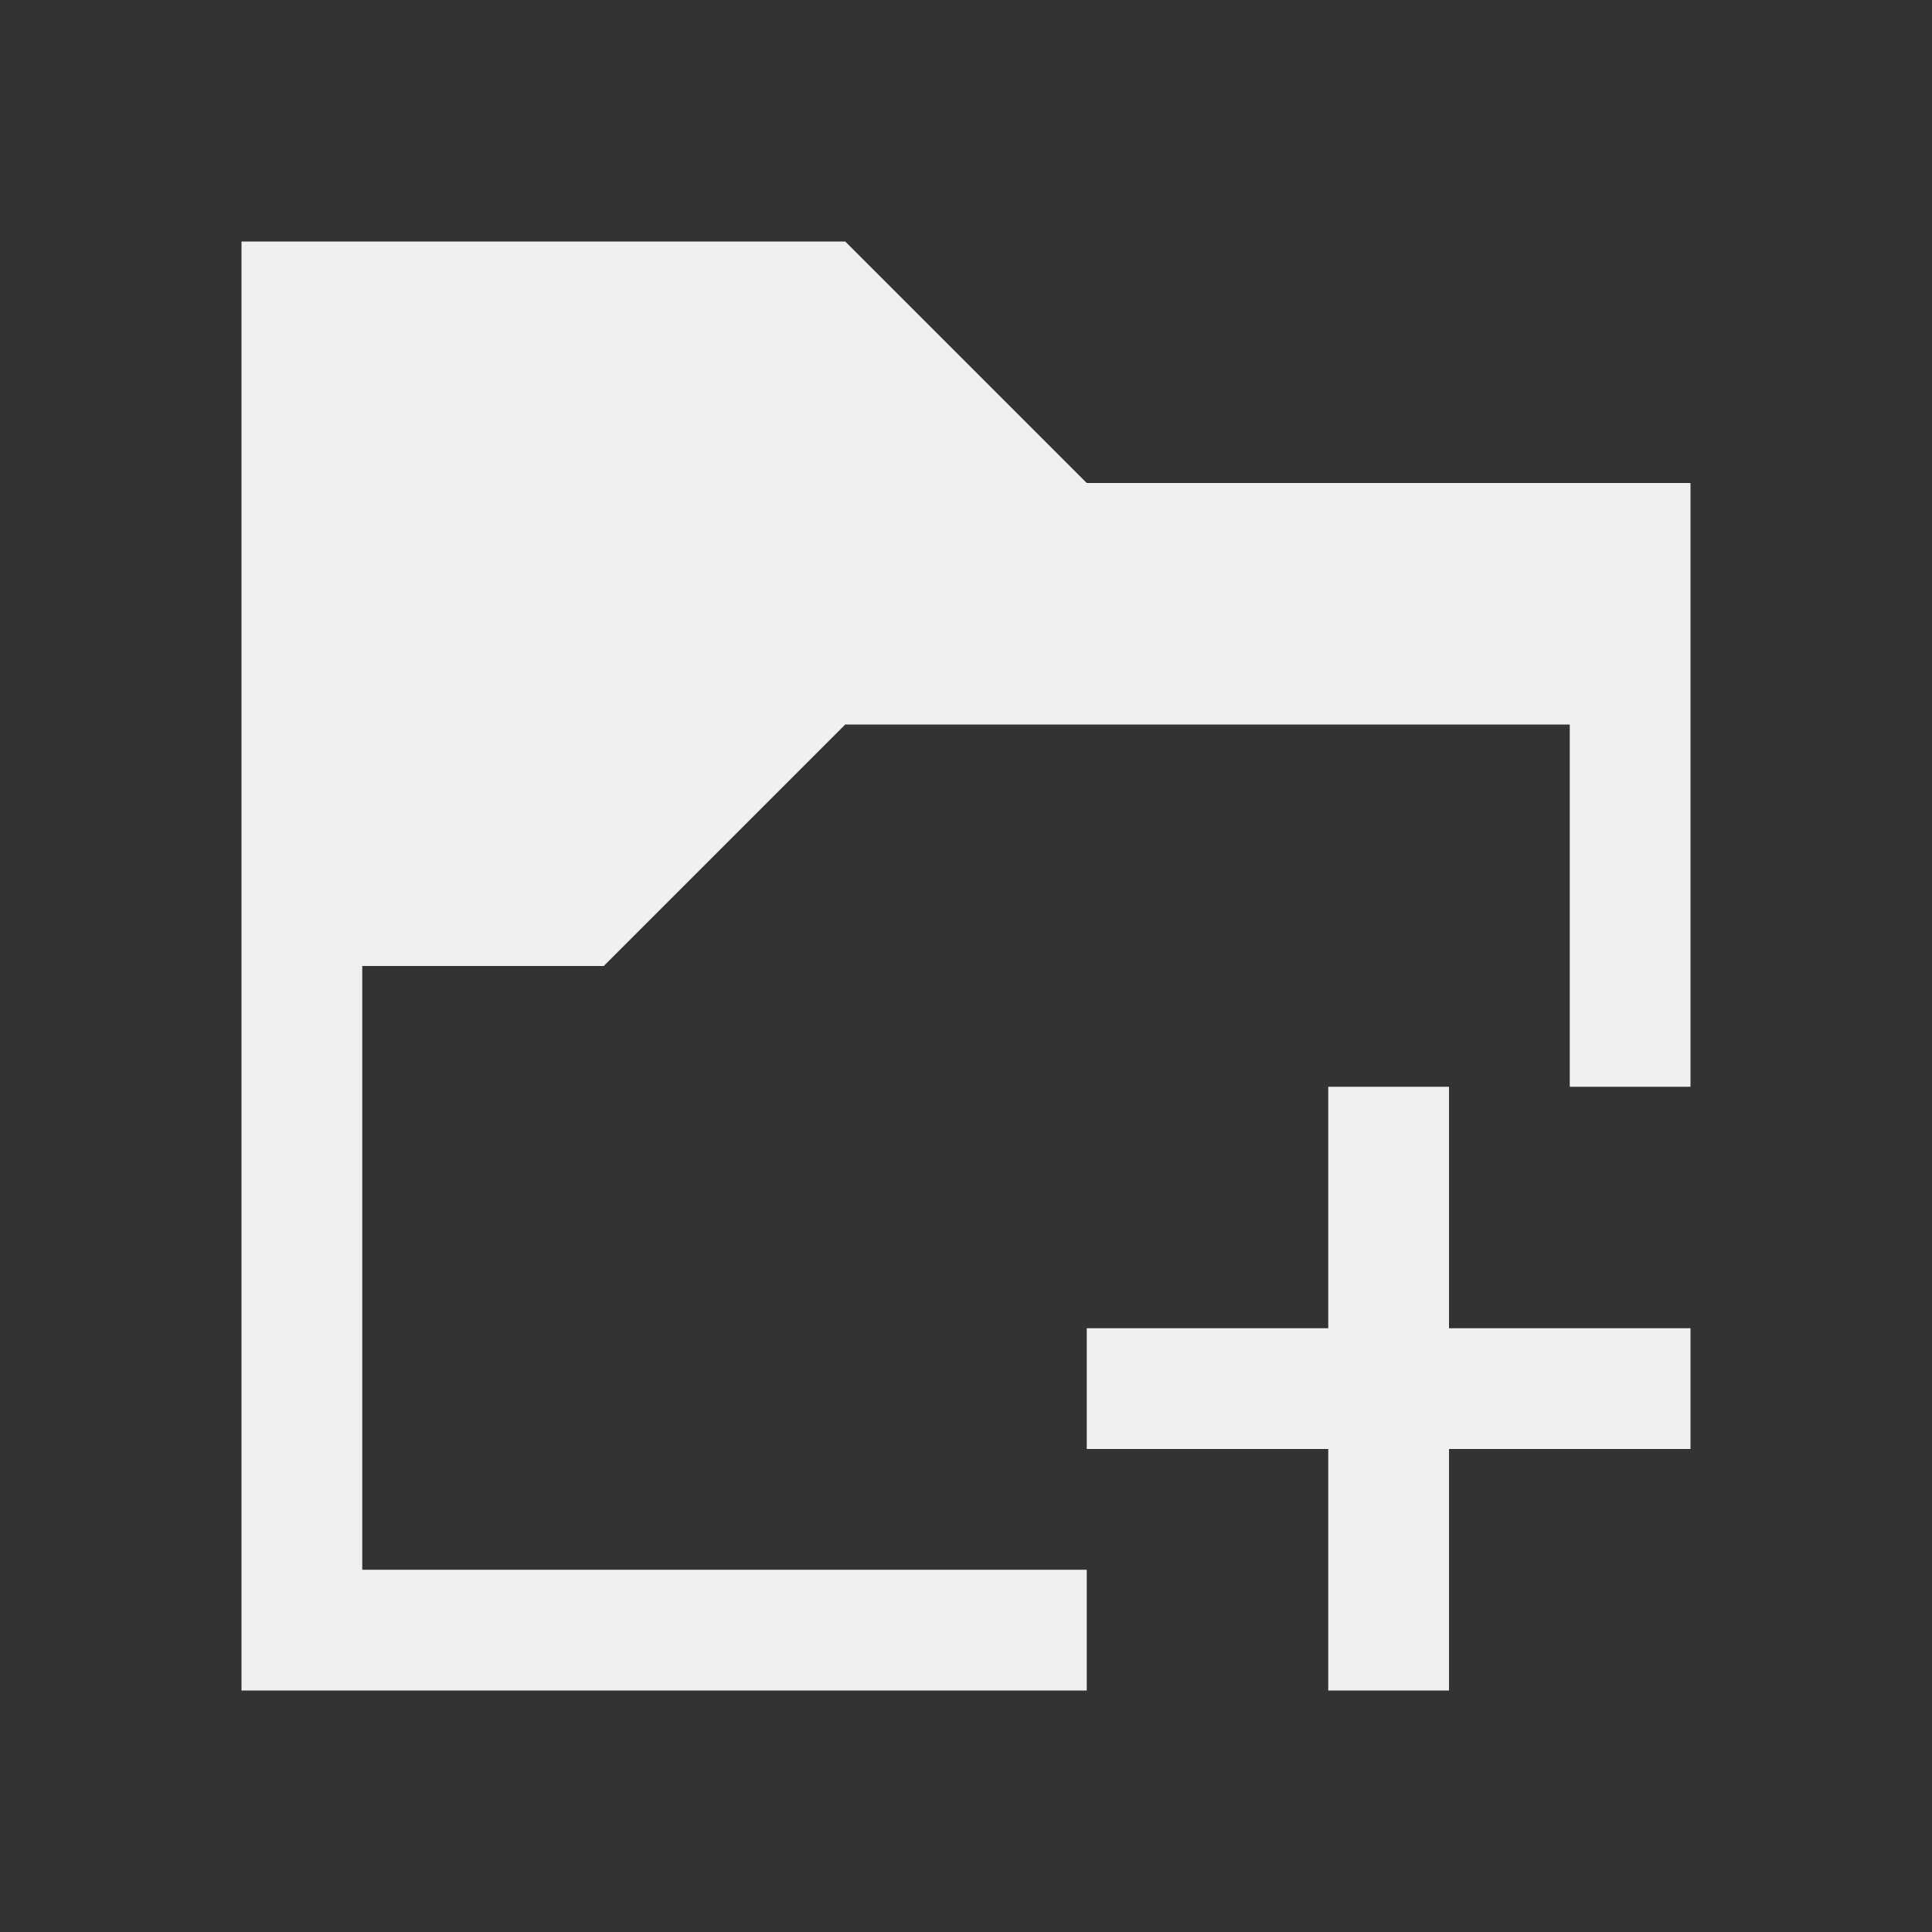 <svg xmlns="http://www.w3.org/2000/svg" viewBox="0 0 16 16">
  <rect x="0" y="0" width="16" height="16" fill="#333333" stroke="none"/>
  <defs id="defs3051">
    <style type="text/css" id="current-color-scheme">
      .ColorScheme-Text {
        color:#eff0f1;
      }
      </style>
  </defs>
    <path 
        style="fill:currentColor"
        d="M 2 2 L 2 14 L 9 14 L 9 13 L 3 13 L 3 8 L 5 8 L 7 6 L 13 6 L 13 9 L 14 9 L 14 4 L 9 4 L 7 2 L 7 2 L 7 2 L 2 2 z M 11 9 L 11 11 L 9 11 L 9 12 L 11 12 L 11 14 L 12 14 L 12 12 L 14 12 L 14 11 L 12 11 L 12 9 L 11 9 z " 
        class="ColorScheme-Text"
    />
</svg>

